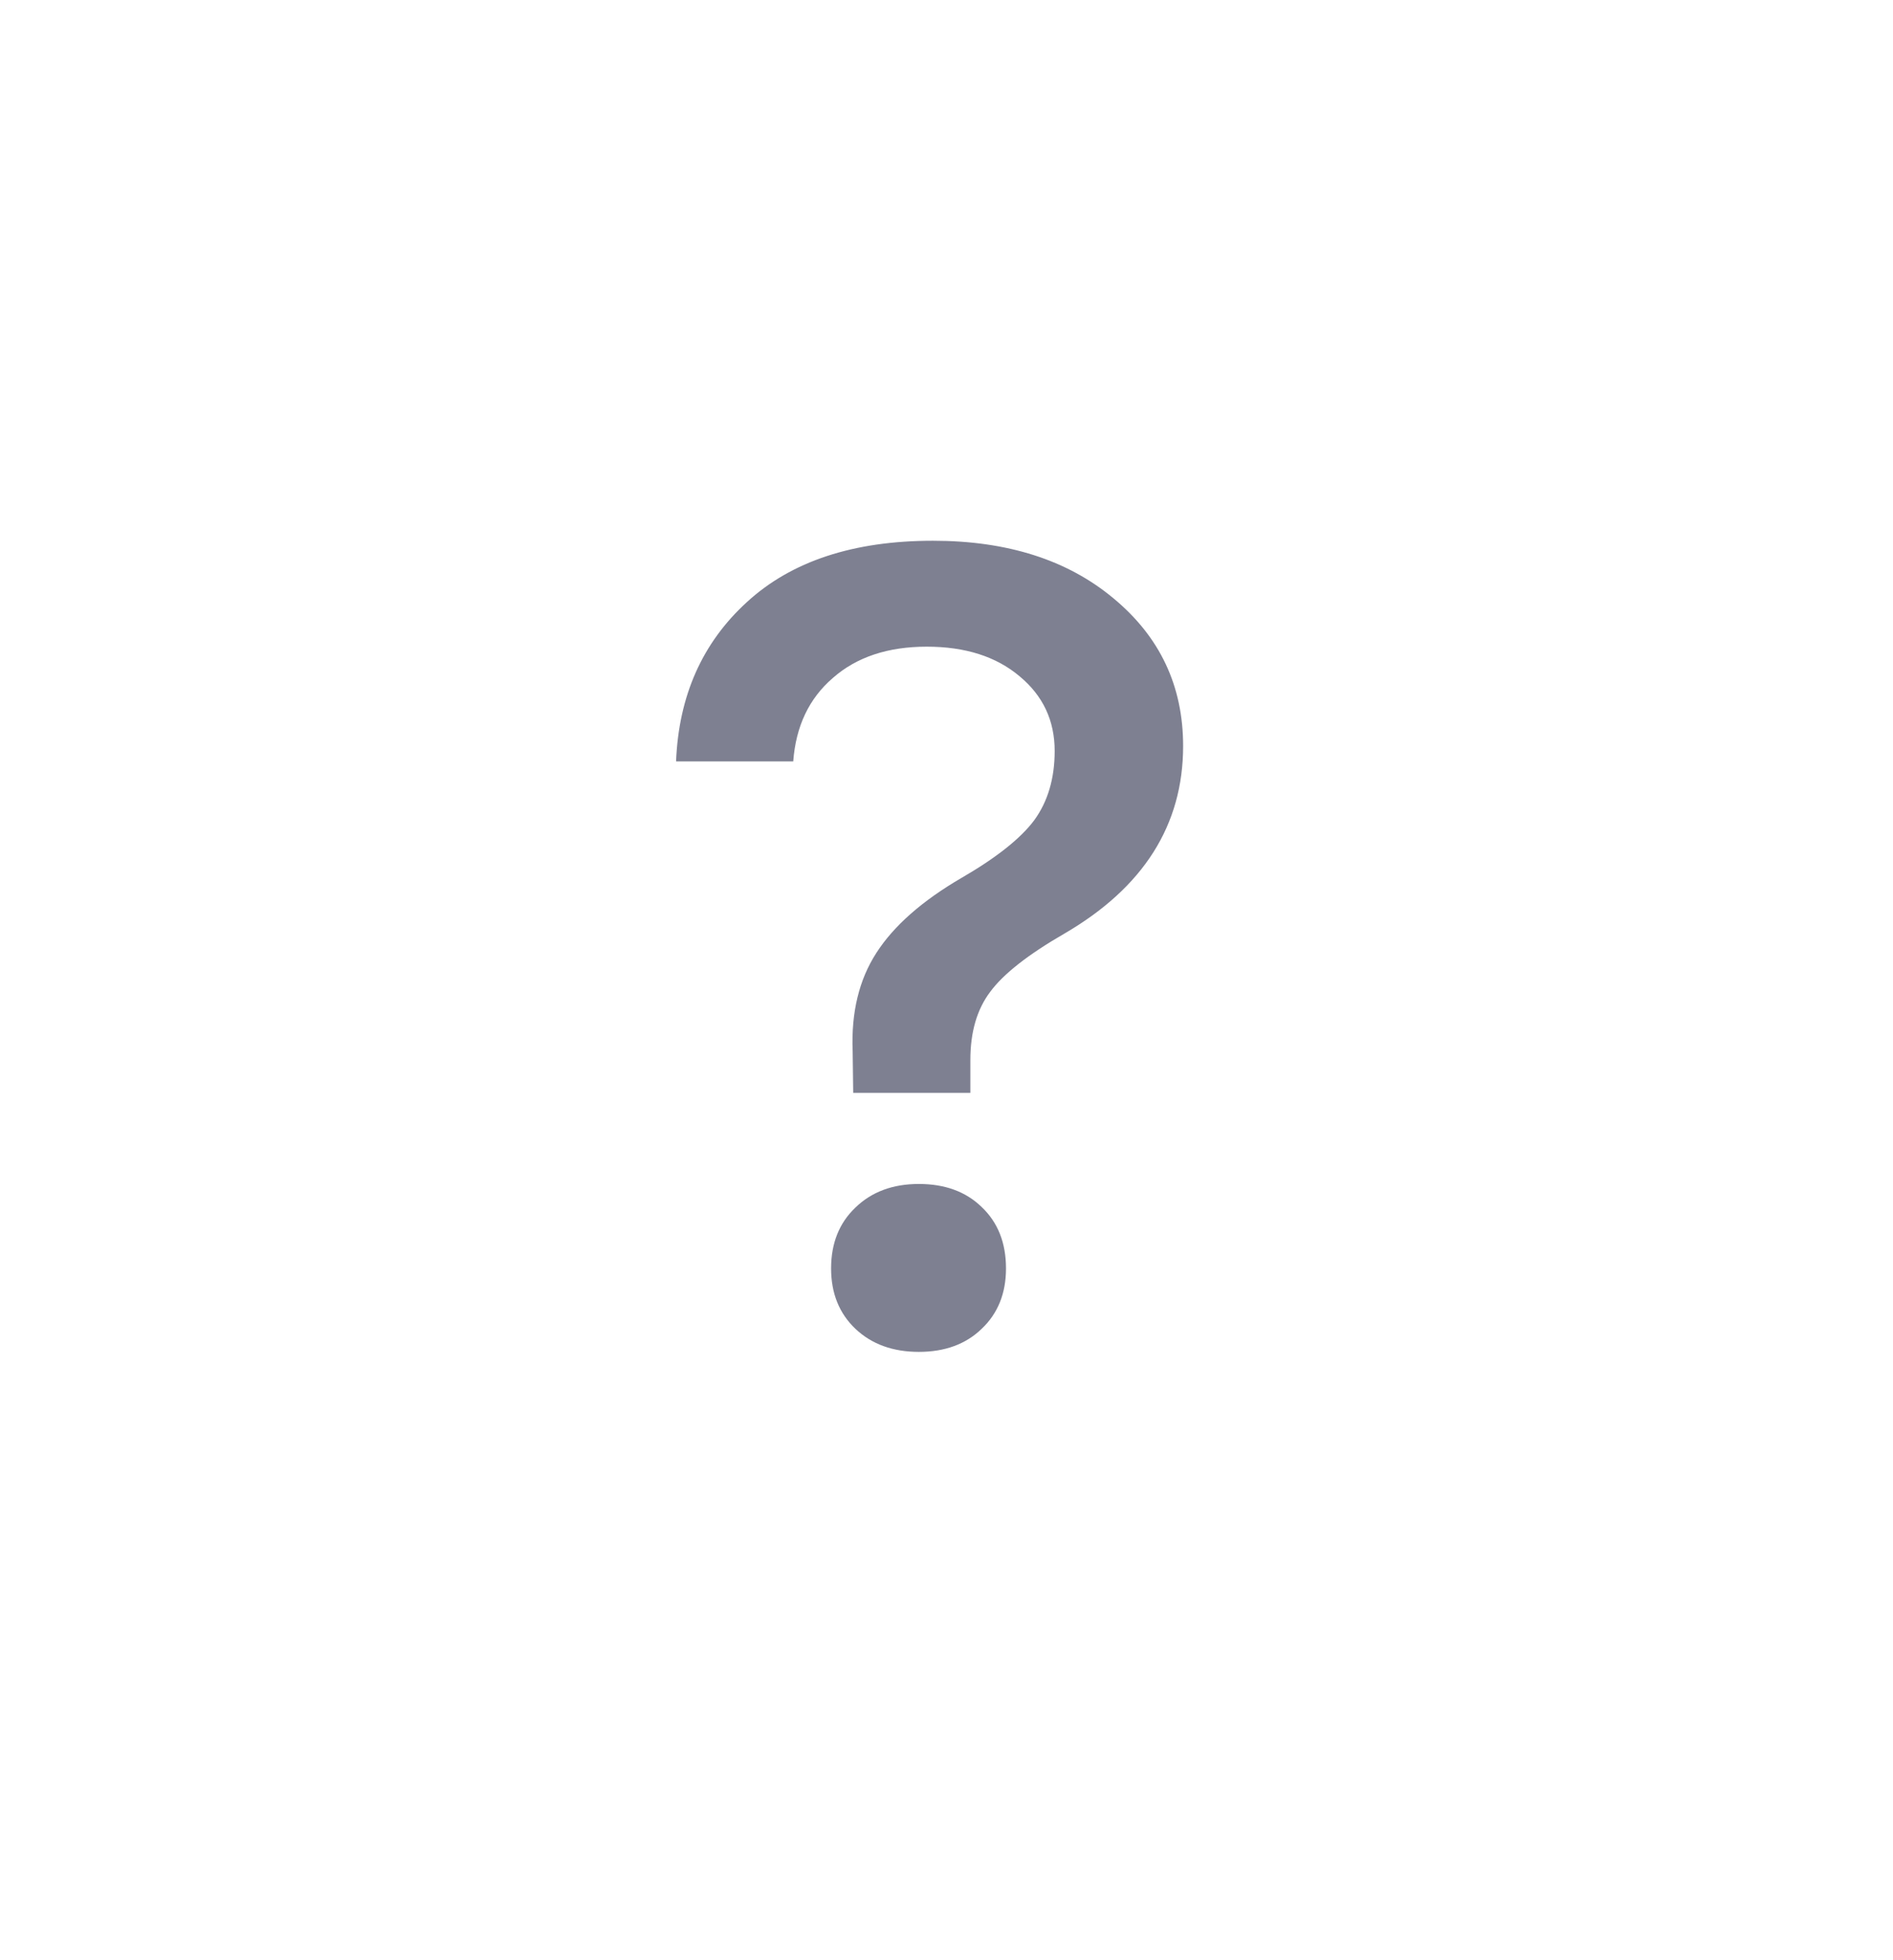 <svg width="28" height="29" viewBox="0 0 28 29" fill="none" xmlns="http://www.w3.org/2000/svg">
<g filter="url(#filter0_dd)">
<circle cx="14" cy="14" r="12" fill="white"/>
</g>
<path d="M10 11.264C10.039 10.295 10.388 9.51 11.046 8.909C11.705 8.303 12.623 8 13.8 8C14.9 8 15.79 8.284 16.47 8.852C17.157 9.421 17.5 10.149 17.5 11.037C17.5 12.206 16.914 13.131 15.742 13.813C15.207 14.122 14.841 14.409 14.646 14.674C14.45 14.934 14.353 15.269 14.353 15.681V16.168H12.62L12.612 15.551C12.589 14.977 12.707 14.493 12.963 14.097C13.22 13.697 13.641 13.326 14.227 12.985C14.741 12.687 15.098 12.403 15.299 12.133C15.499 11.857 15.6 11.516 15.6 11.11C15.6 10.66 15.427 10.292 15.081 10.005C14.735 9.713 14.277 9.567 13.708 9.567C13.133 9.567 12.67 9.721 12.319 10.03C11.967 10.333 11.772 10.744 11.733 11.264H10ZM14.52 19.659C14.286 19.886 13.976 20 13.591 20C13.206 20 12.893 19.886 12.653 19.659C12.414 19.432 12.293 19.134 12.293 18.766C12.293 18.392 12.414 18.092 12.653 17.865C12.893 17.632 13.206 17.516 13.591 17.516C13.976 17.516 14.286 17.629 14.52 17.857C14.76 18.084 14.88 18.387 14.88 18.766C14.88 19.134 14.76 19.432 14.52 19.659Z" fill="#7E8091"/>
<defs>
<filter id="filter0_dd" x="0.5" y="0.5" width="27" height="28.5" filterUnits="userSpaceOnUse" color-interpolation-filters="sRGB">
<feFlood flood-opacity="0" result="BackgroundImageFix"/>
<feColorMatrix in="SourceAlpha" type="matrix" values="0 0 0 0 0 0 0 0 0 0 0 0 0 0 0 0 0 0 127 0"/>
<feOffset dy="1.5"/>
<feGaussianBlur stdDeviation="0.75"/>
<feColorMatrix type="matrix" values="0 0 0 0 0.035 0 0 0 0 0.118 0 0 0 0 0.259 0 0 0 0.15 0"/>
<feBlend mode="normal" in2="BackgroundImageFix" result="effect1_dropShadow"/>
<feColorMatrix in="SourceAlpha" type="matrix" values="0 0 0 0 0 0 0 0 0 0 0 0 0 0 0 0 0 0 127 0"/>
<feOffset/>
<feGaussianBlur stdDeviation="0.75"/>
<feColorMatrix type="matrix" values="0 0 0 0 0.035 0 0 0 0 0.118 0 0 0 0 0.259 0 0 0 0.31 0"/>
<feBlend mode="normal" in2="effect1_dropShadow" result="effect2_dropShadow"/>
<feBlend mode="normal" in="SourceGraphic" in2="effect2_dropShadow" result="shape"/>
</filter>
</defs>
</svg>
